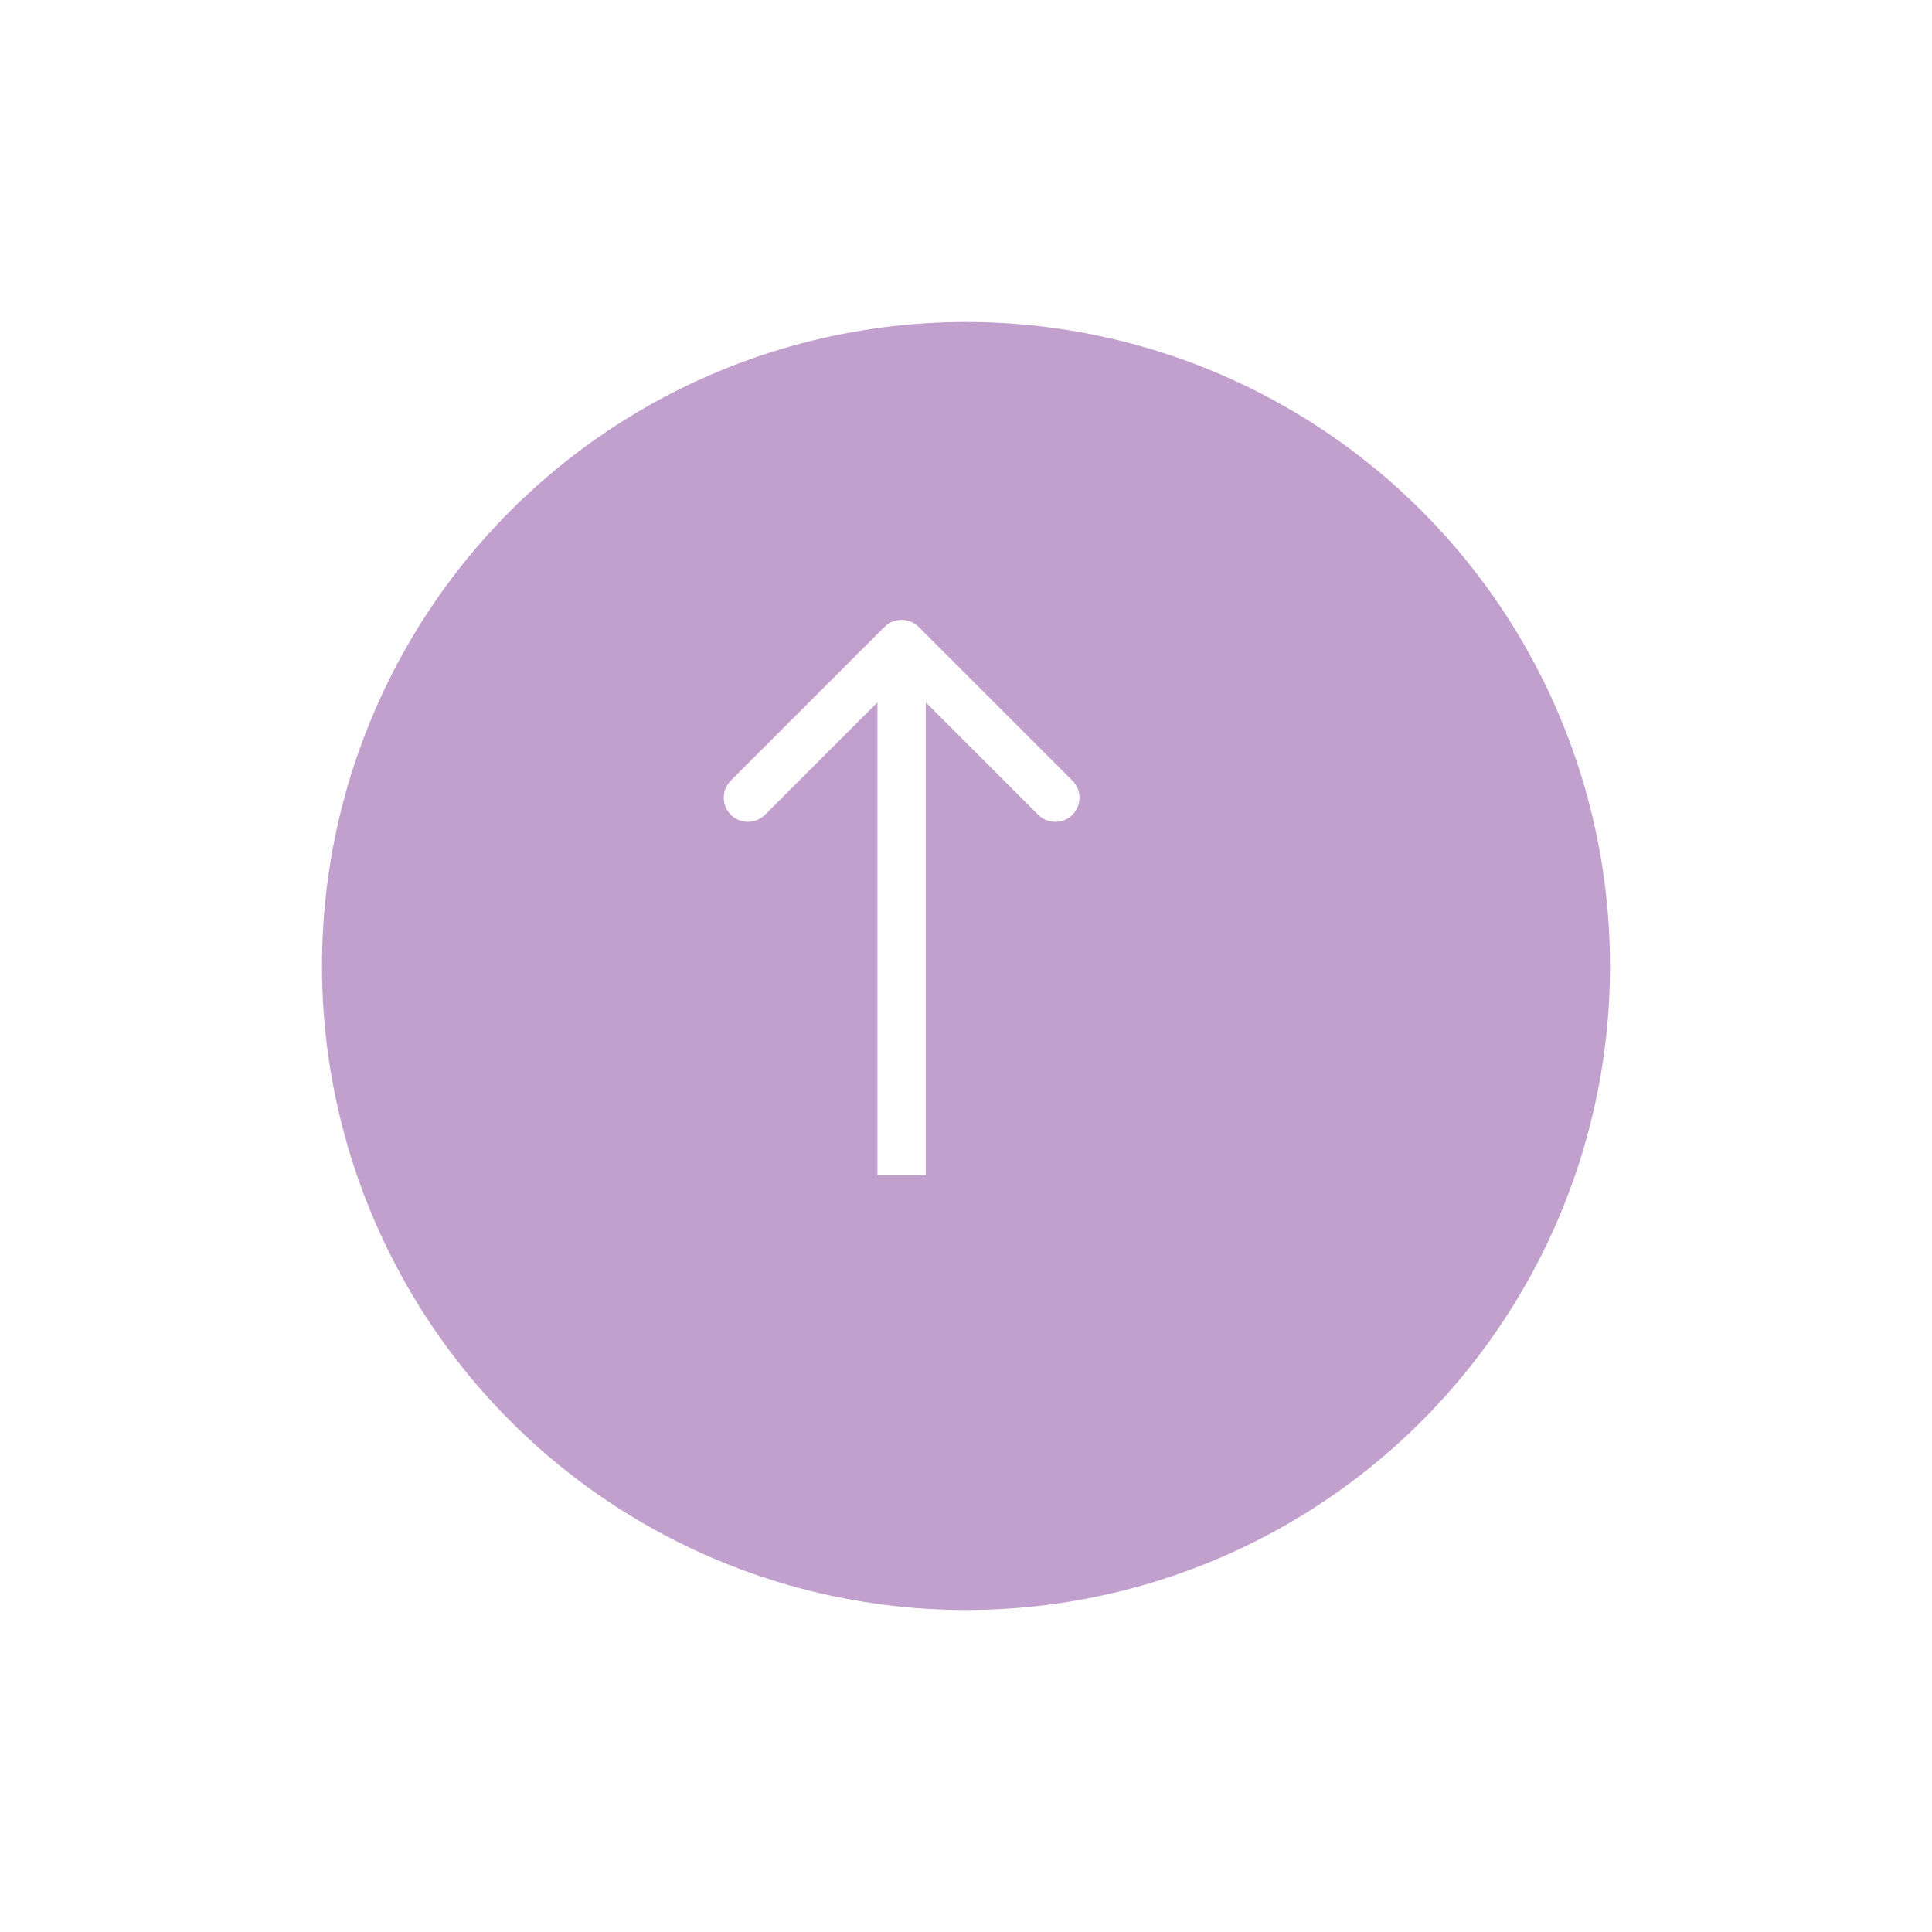 <svg width="120" height="120" viewBox="0 0 120 120" fill="none" xmlns="http://www.w3.org/2000/svg">
<g filter="url(#filter0_d)">
<circle cx="56" cy="56" r="40" fill="#C1A0CD"/>
</g>
<path d="M57.061 38.939C56.475 38.354 55.525 38.354 54.939 38.939L45.393 48.485C44.808 49.071 44.808 50.021 45.393 50.607C45.979 51.192 46.929 51.192 47.515 50.607L56 42.121L64.485 50.607C65.071 51.192 66.021 51.192 66.607 50.607C67.192 50.021 67.192 49.071 66.607 48.485L57.061 38.939ZM57.5 73L57.5 40L54.5 40L54.5 73L57.5 73Z" fill="white"/>
<defs>
<filter id="filter0_d" x="0" y="0" width="120" height="120" filterUnits="userSpaceOnUse" color-interpolation-filters="sRGB">
<feFlood flood-opacity="0" result="BackgroundImageFix"/>
<feColorMatrix in="SourceAlpha" type="matrix" values="0 0 0 0 0 0 0 0 0 0 0 0 0 0 0 0 0 0 127 0"/>
<feOffset dx="4" dy="4"/>
<feGaussianBlur stdDeviation="10"/>
<feColorMatrix type="matrix" values="0 0 0 0 0.322 0 0 0 0 0.153 0 0 0 0 0.384 0 0 0 0.2 0"/>
<feBlend mode="normal" in2="BackgroundImageFix" result="effect1_dropShadow"/>
<feBlend mode="normal" in="SourceGraphic" in2="effect1_dropShadow" result="shape"/>
</filter>
</defs>
</svg>
